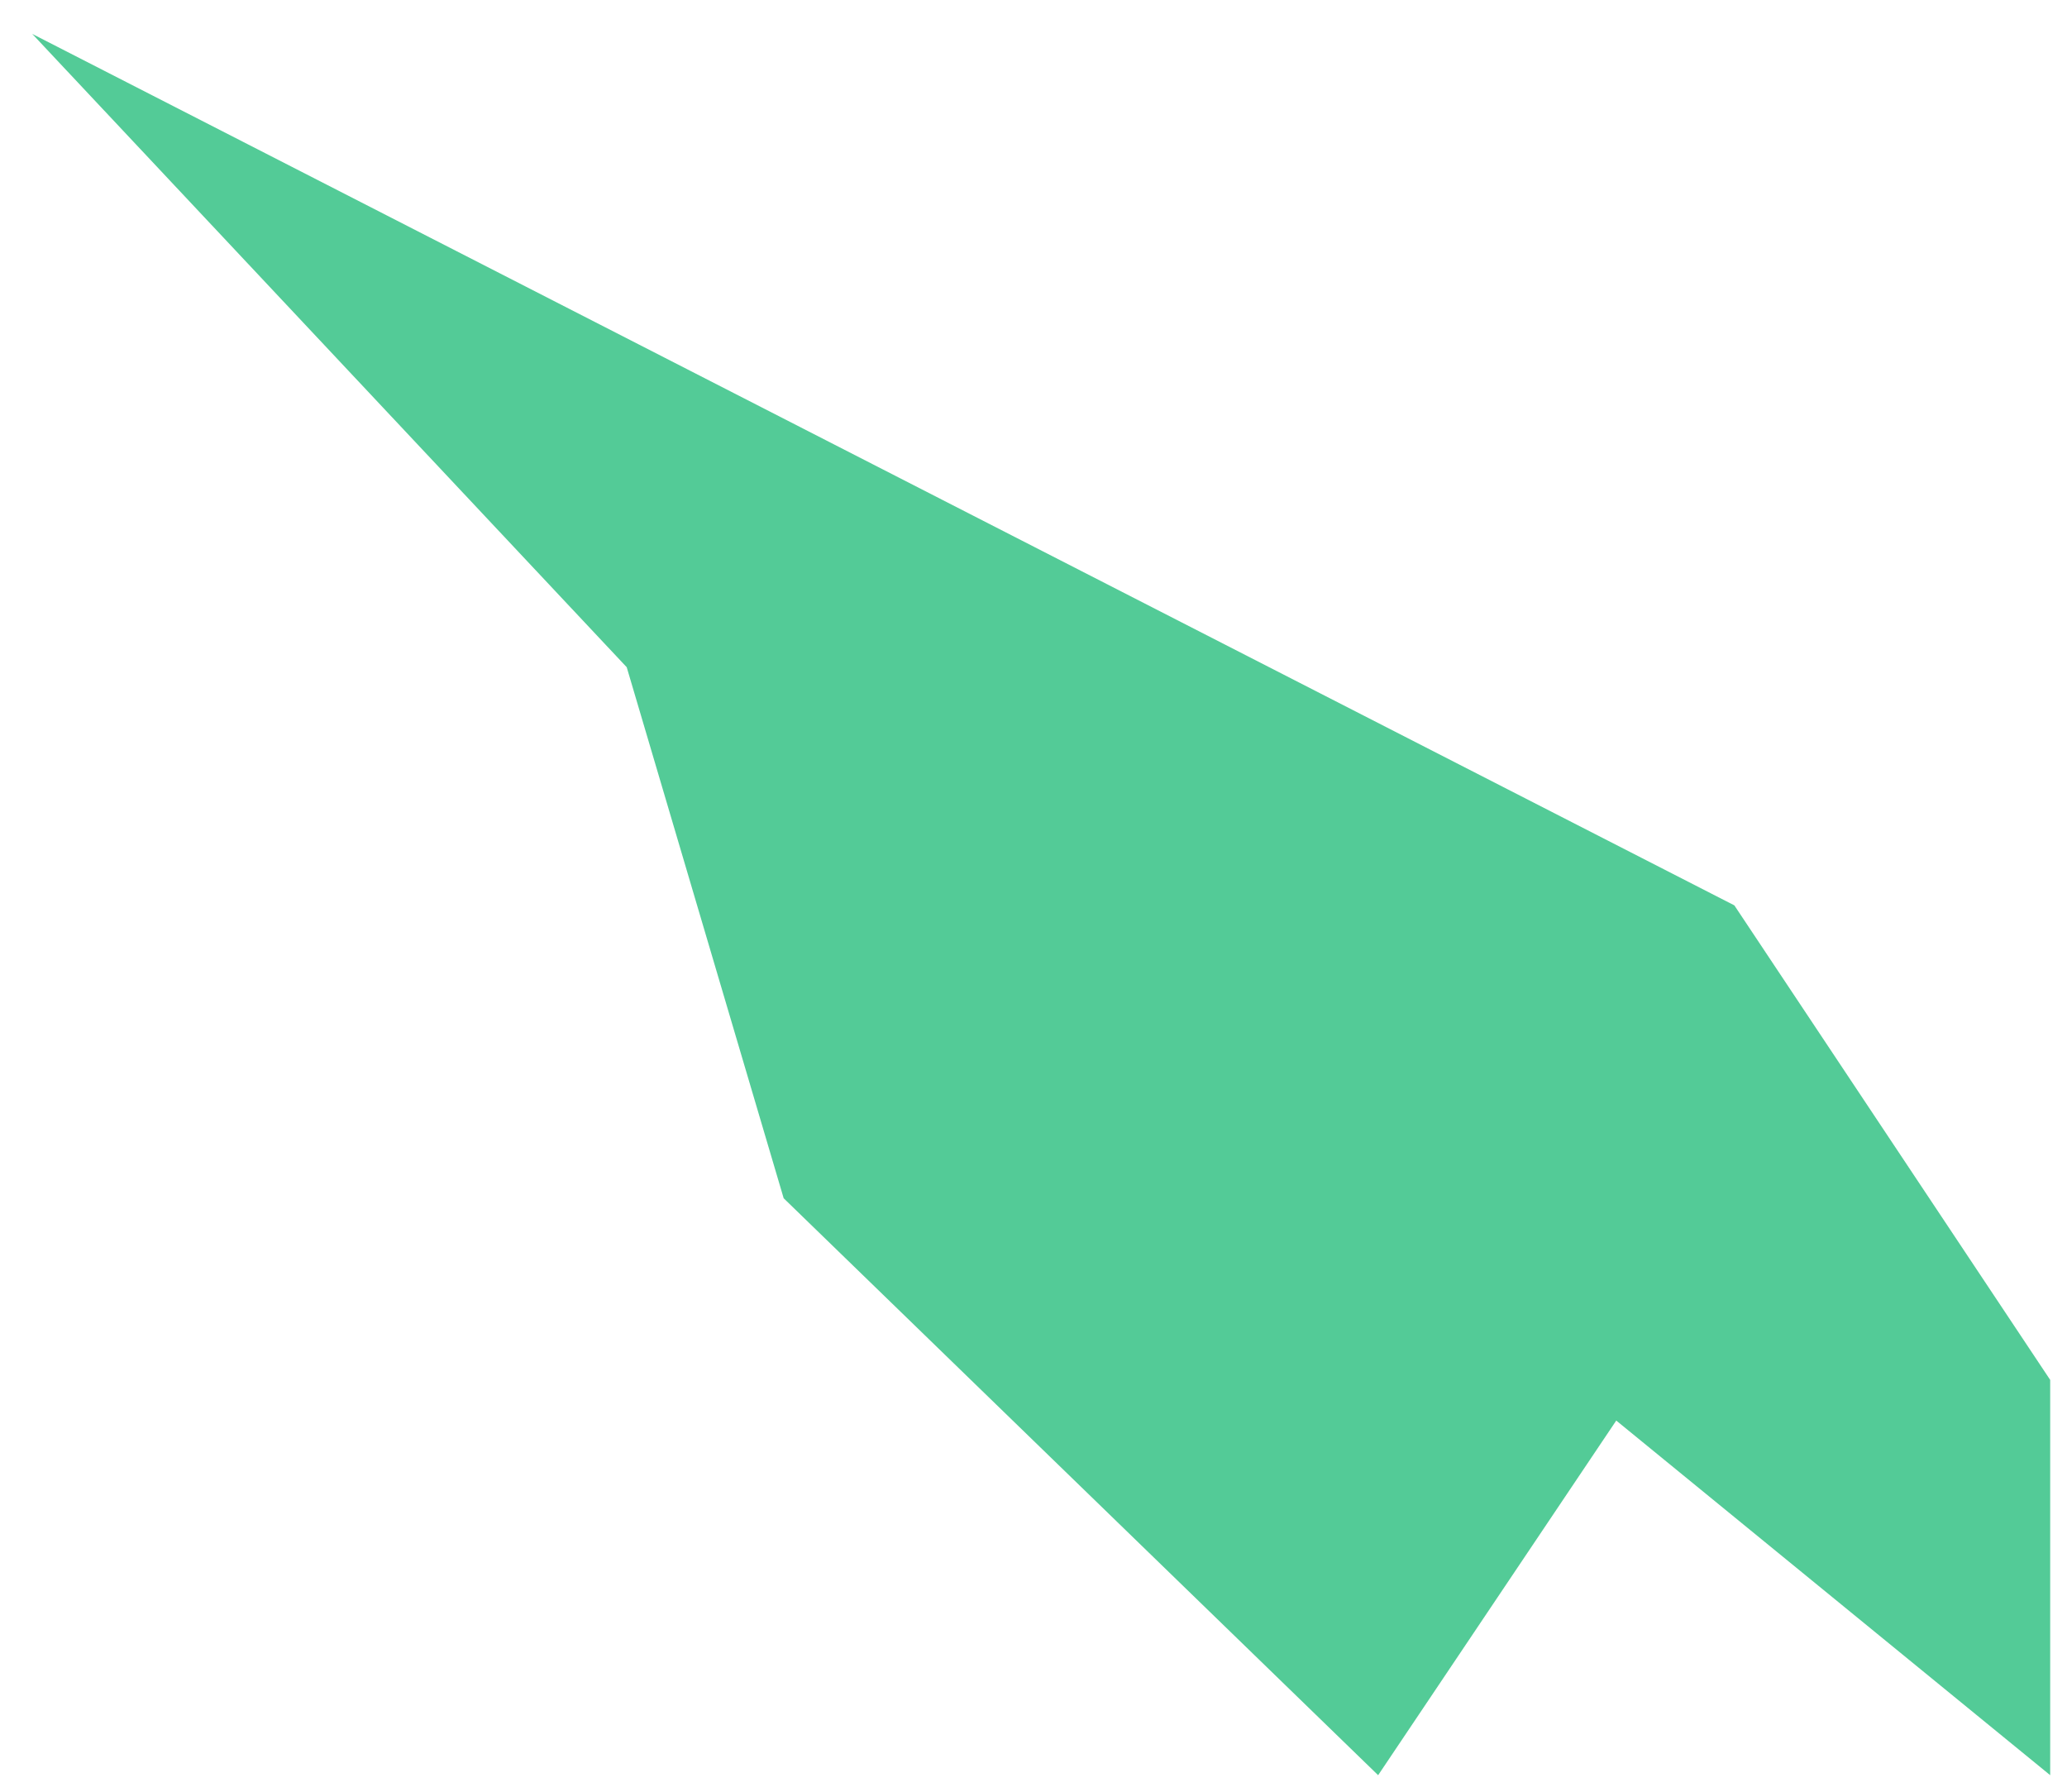 <svg width="15" height="13" viewBox="0 0 15 13" fill="none" xmlns="http://www.w3.org/2000/svg">
<path opacity="0.7" d="M0.234 0.246L4.548 4.841L5.687 8.694L10.001 12.88L11.729 10.307L14.878 12.88V10.012L12.586 6.569L0.234 0.246Z" fill="#0AB56B"></path>
</svg>
